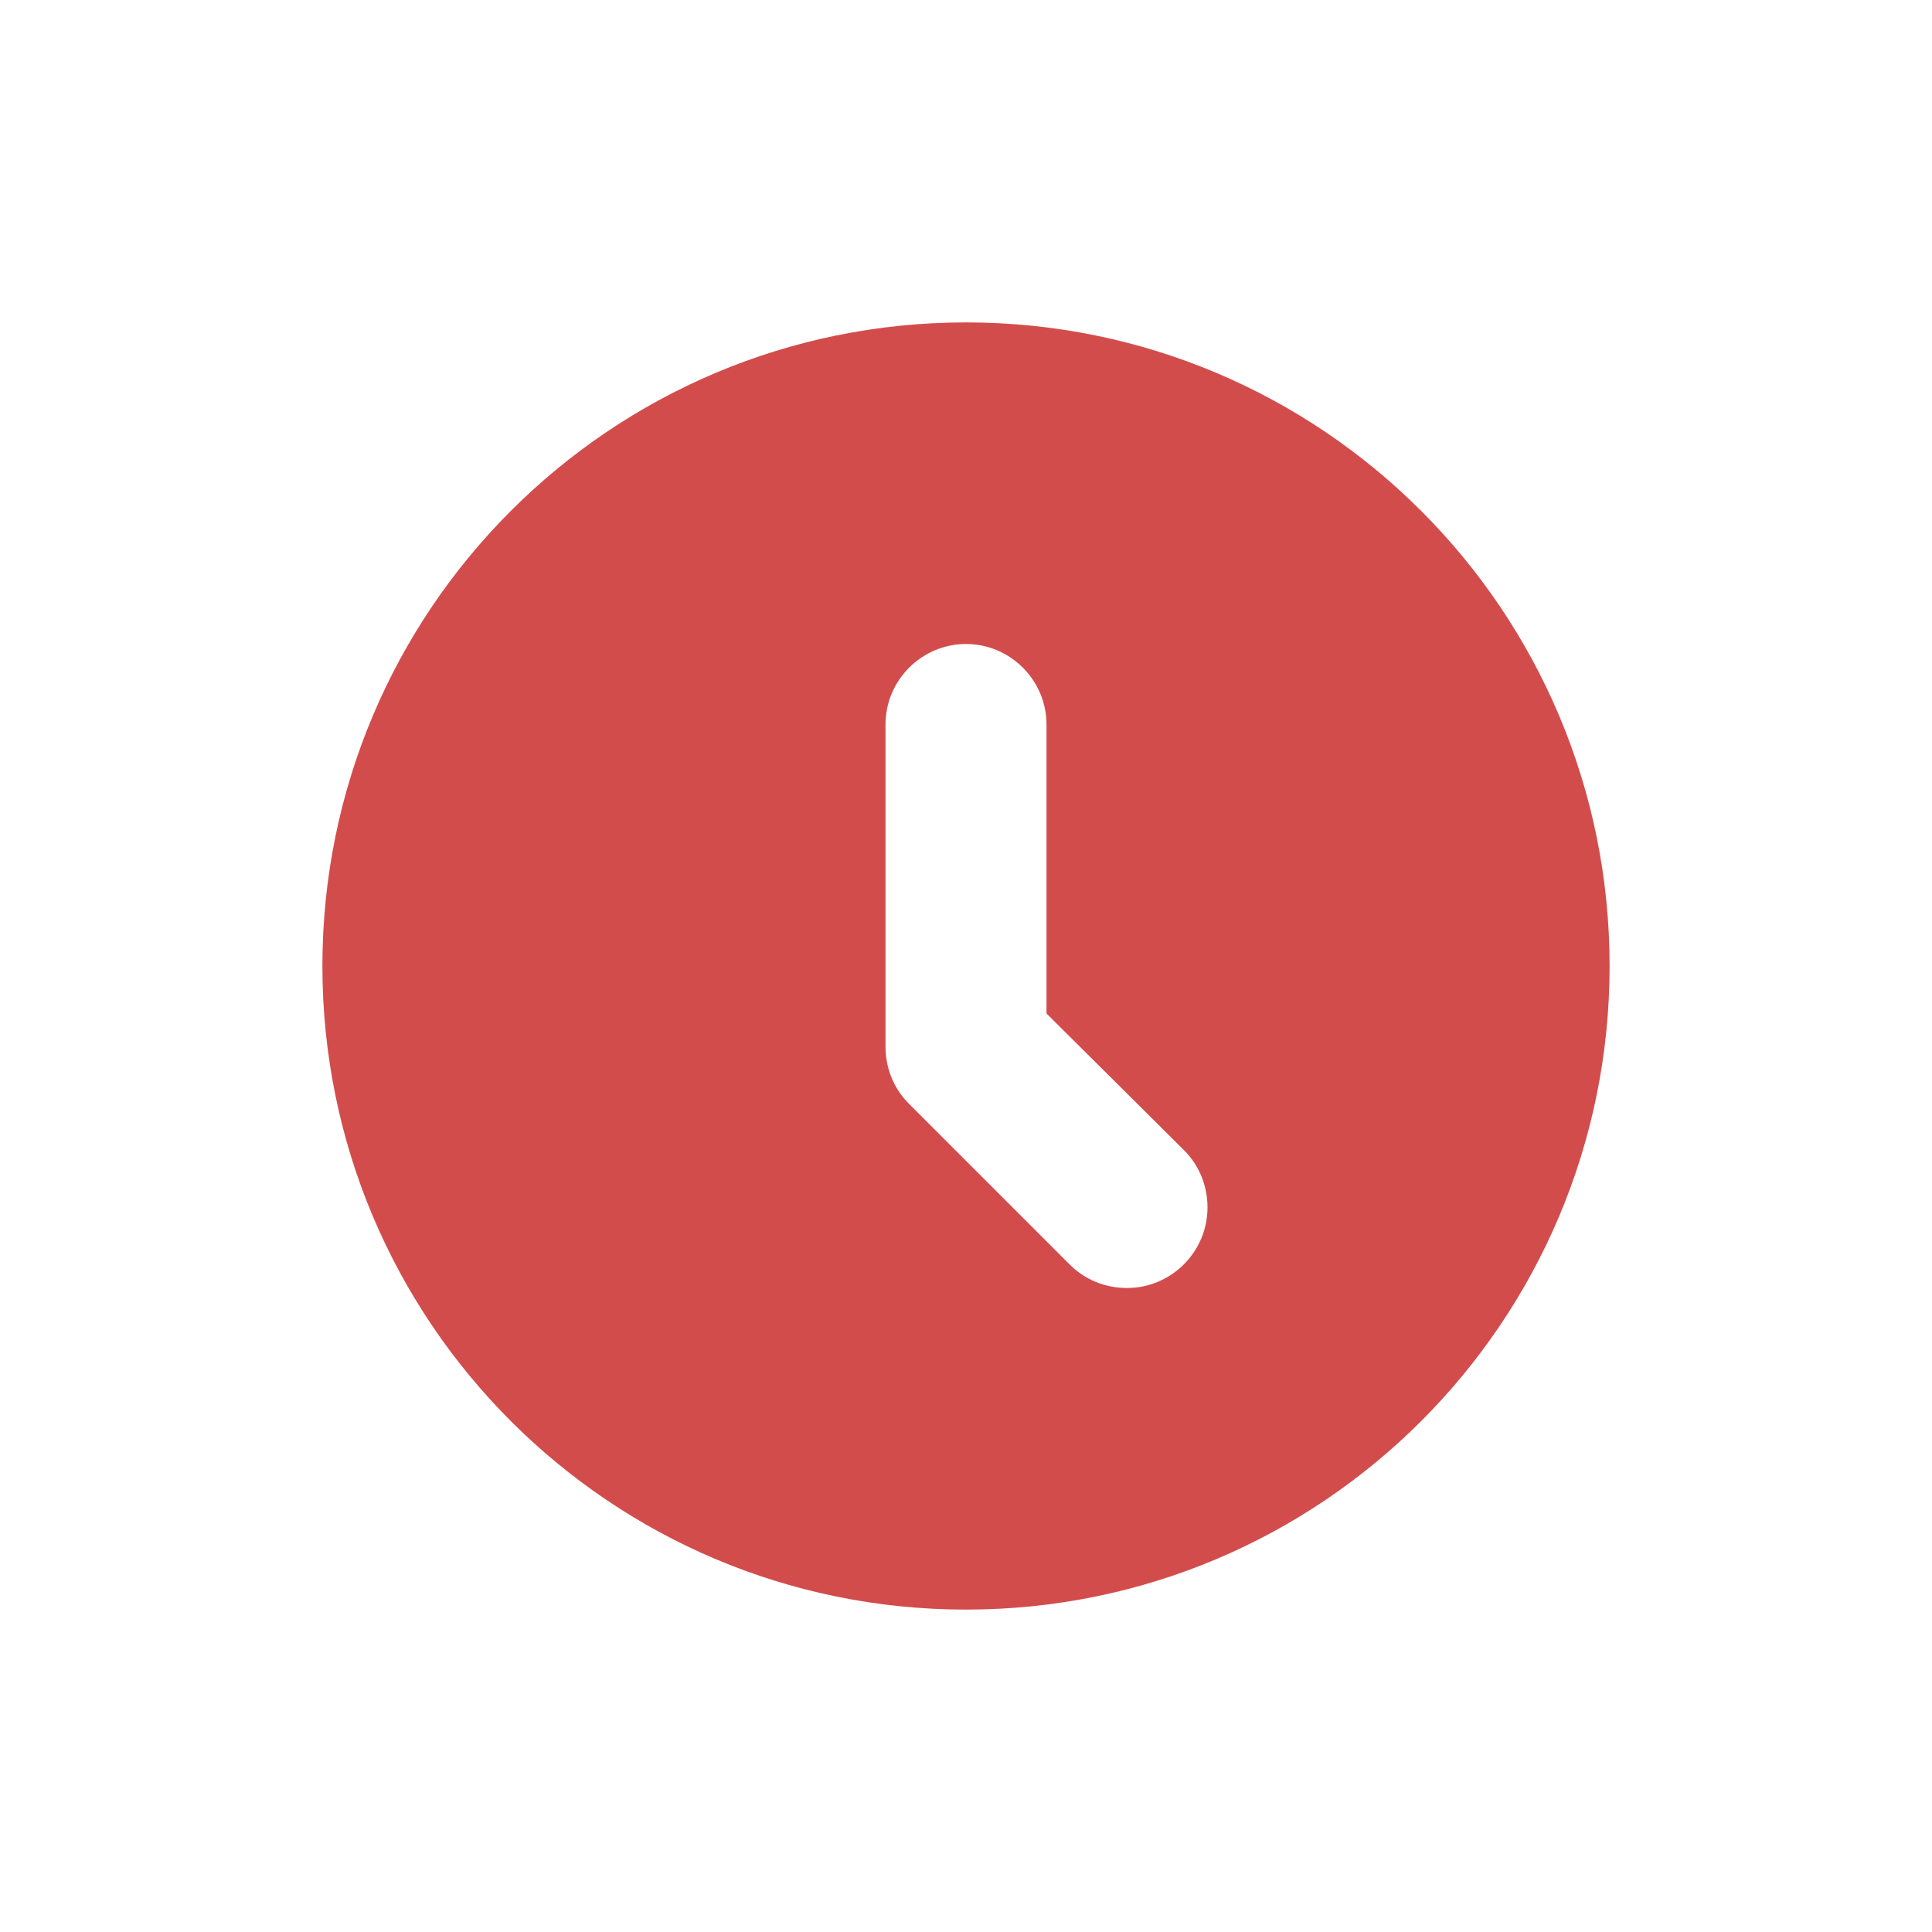 <svg width="24" height="24" viewBox="0 0 24 24" fill="none" xmlns="http://www.w3.org/2000/svg">
<g id="Icons /  Time block">
<path id="error" fill-rule="evenodd" clip-rule="evenodd" d="M4.005 12C4.005 7.583 7.583 4.005 12 4.005C16.417 4.005 19.995 7.583 19.995 12C19.995 16.417 16.417 19.995 12 19.995C7.583 19.995 4.005 16.417 4.005 12ZM13 9V12.59L14.71 14.29C14.89 14.47 15 14.72 15 15C15 15.55 14.55 16 14 16C13.72 16 13.47 15.89 13.29 15.71L11.29 13.71C11.11 13.53 11 13.28 11 13V9C11 8.45 11.45 8 12 8C12.55 8 13 8.45 13 9Z" fill="#D34C4C"/>
</g>
</svg>
